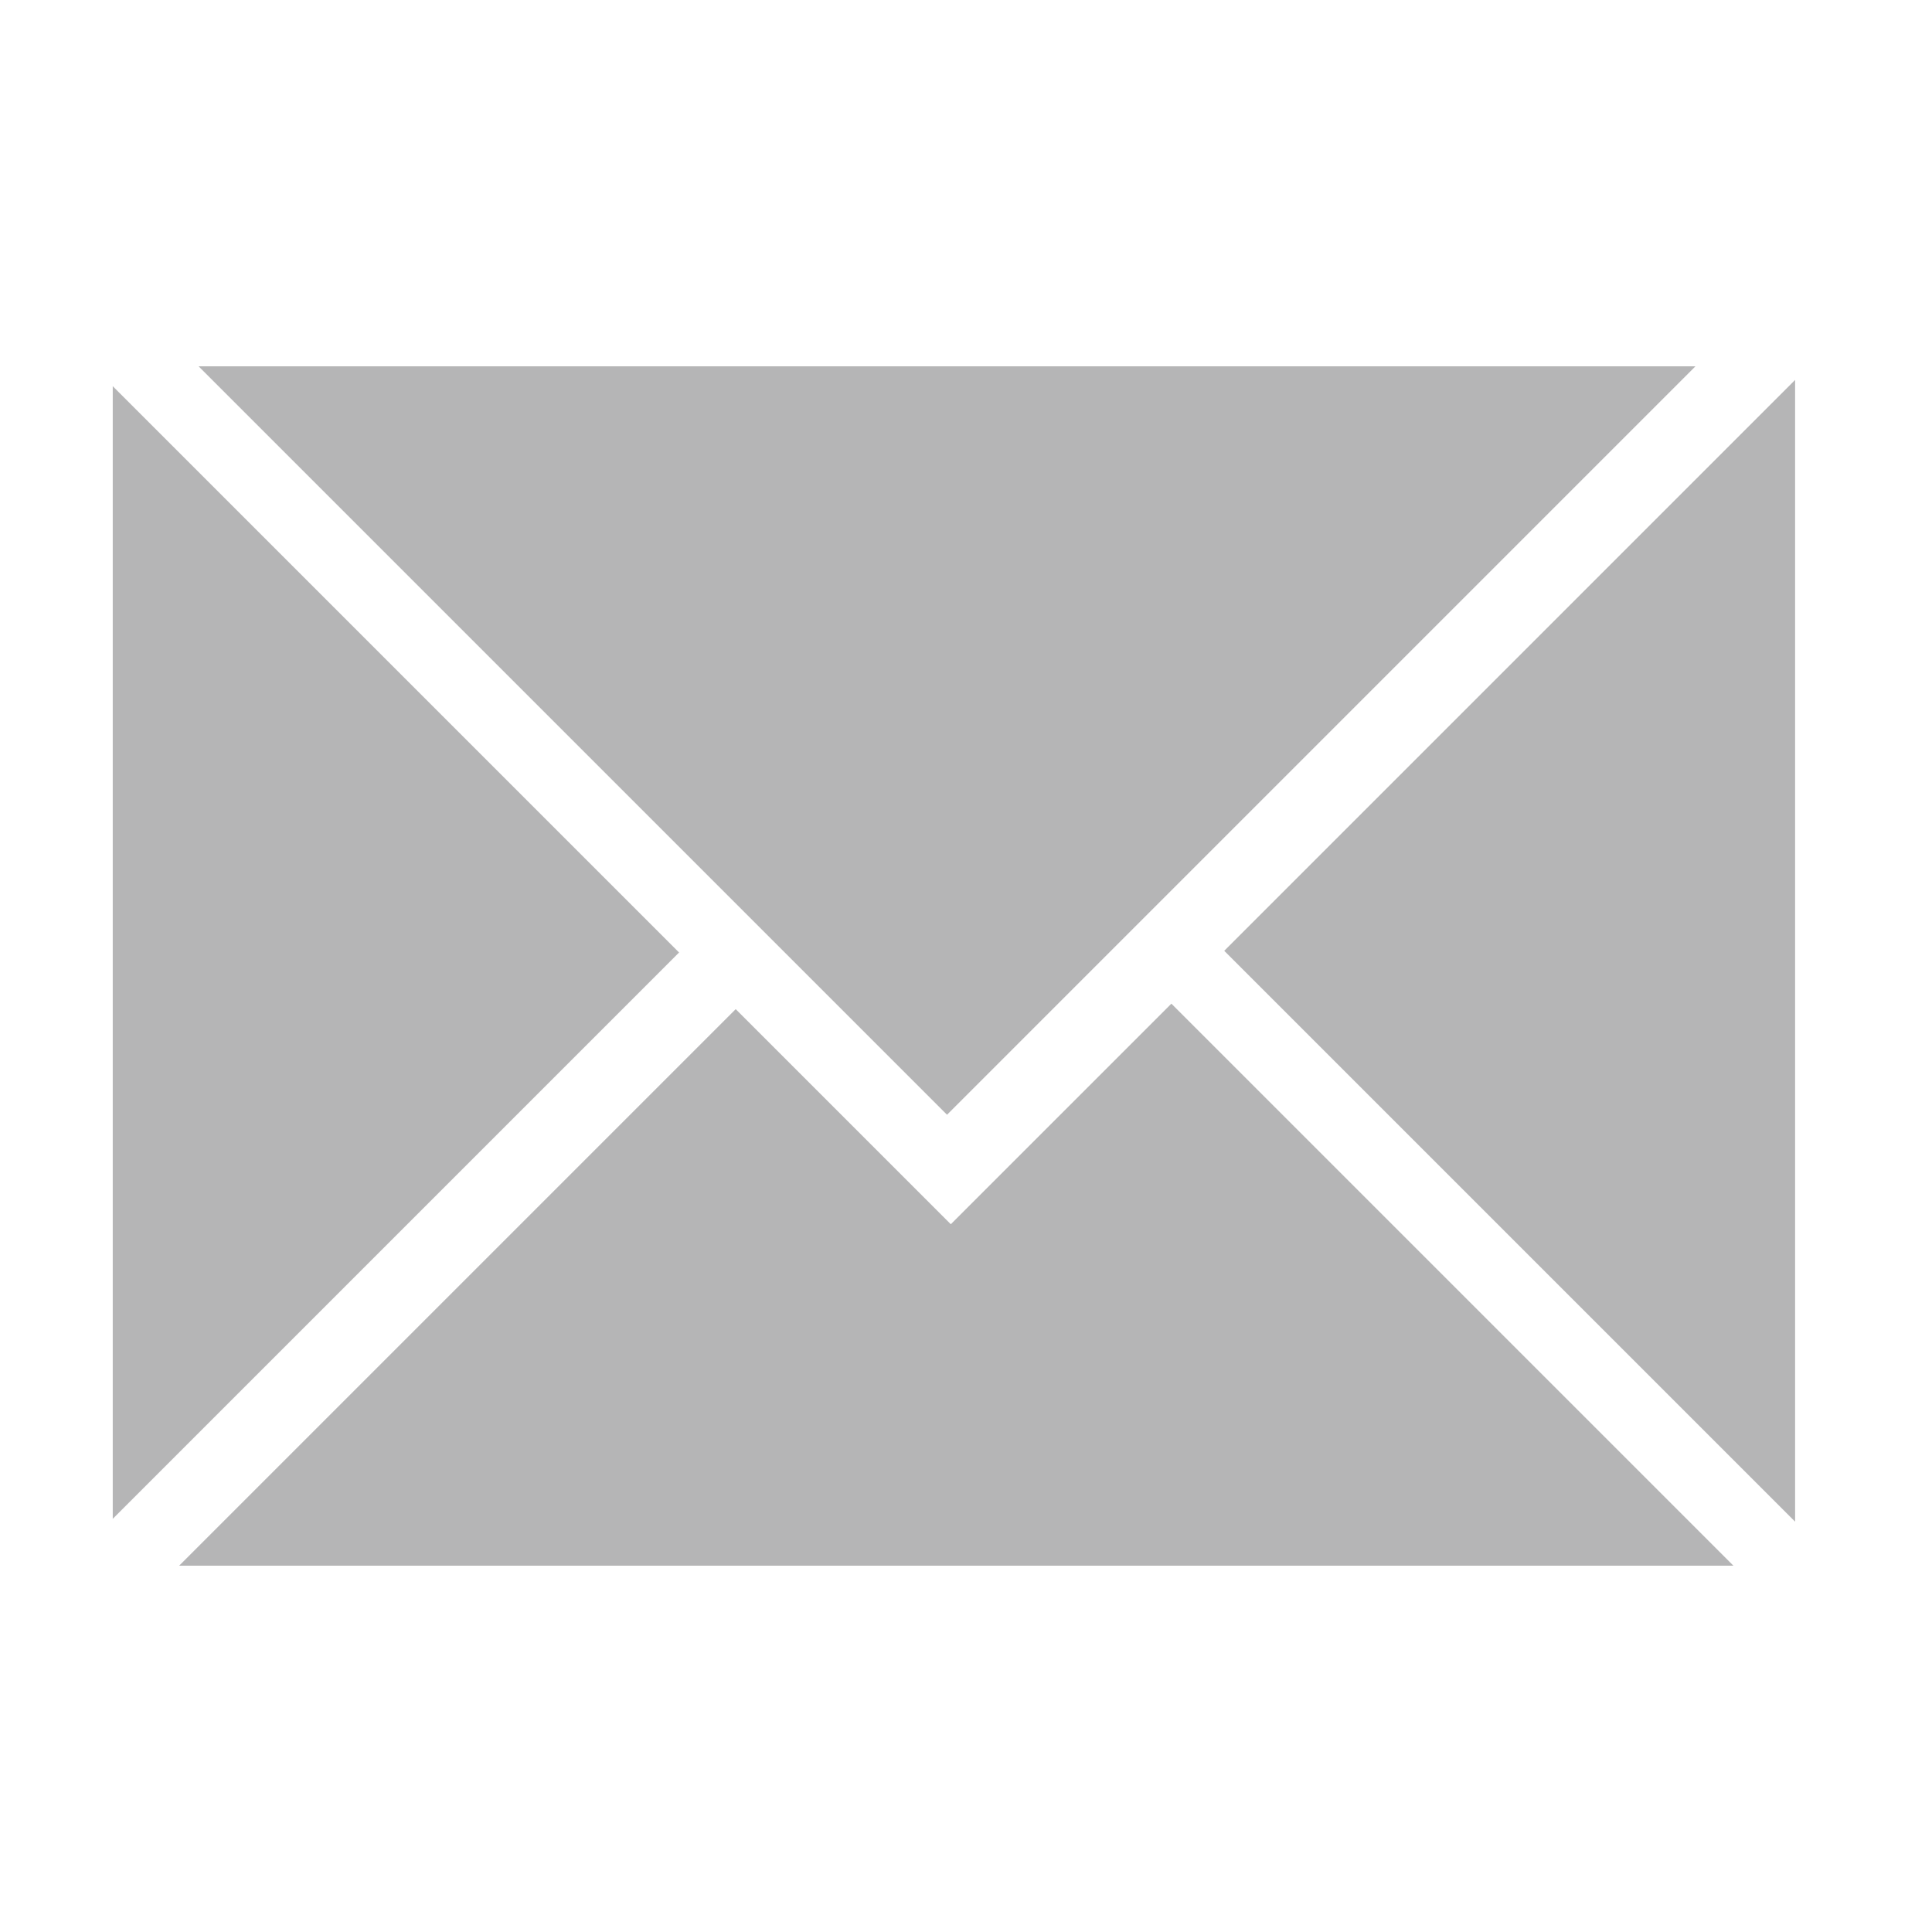 <?xml version="1.0" encoding="utf-8"?>
<!-- Generator: Adobe Illustrator 16.0.0, SVG Export Plug-In . SVG Version: 6.00 Build 0)  -->
<!DOCTYPE svg PUBLIC "-//W3C//DTD SVG 1.1//EN" "http://www.w3.org/Graphics/SVG/1.1/DTD/svg11.dtd">
<svg version="1.1" id="Layer_1" xmlns="http://www.w3.org/2000/svg" xmlns:xlink="http://www.w3.org/1999/xlink" x="0px" y="0px"
	 width="360px" height="360px" viewBox="0 0 360 360" enable-background="new 0 0 360 360" xml:space="preserve">
<g>
	<polygon fill="#B5B5B6" points="334.493,70.792 228.118,177.169 334.493,283.543 	"/>
	<polygon fill="#B5B5B6" points="176.465,207.717 315.925,68.255 37.004,68.255 	"/>
	<polygon fill="#B5B5B6" points="126.536,177.485 21.008,71.958 21.008,283.014 	"/>
	<polygon fill="#B5B5B6" points="218.269,187.017 177.168,228.117 137.088,188.038 33.383,291.744 322.996,291.744 	"/>
</g>
</svg>
